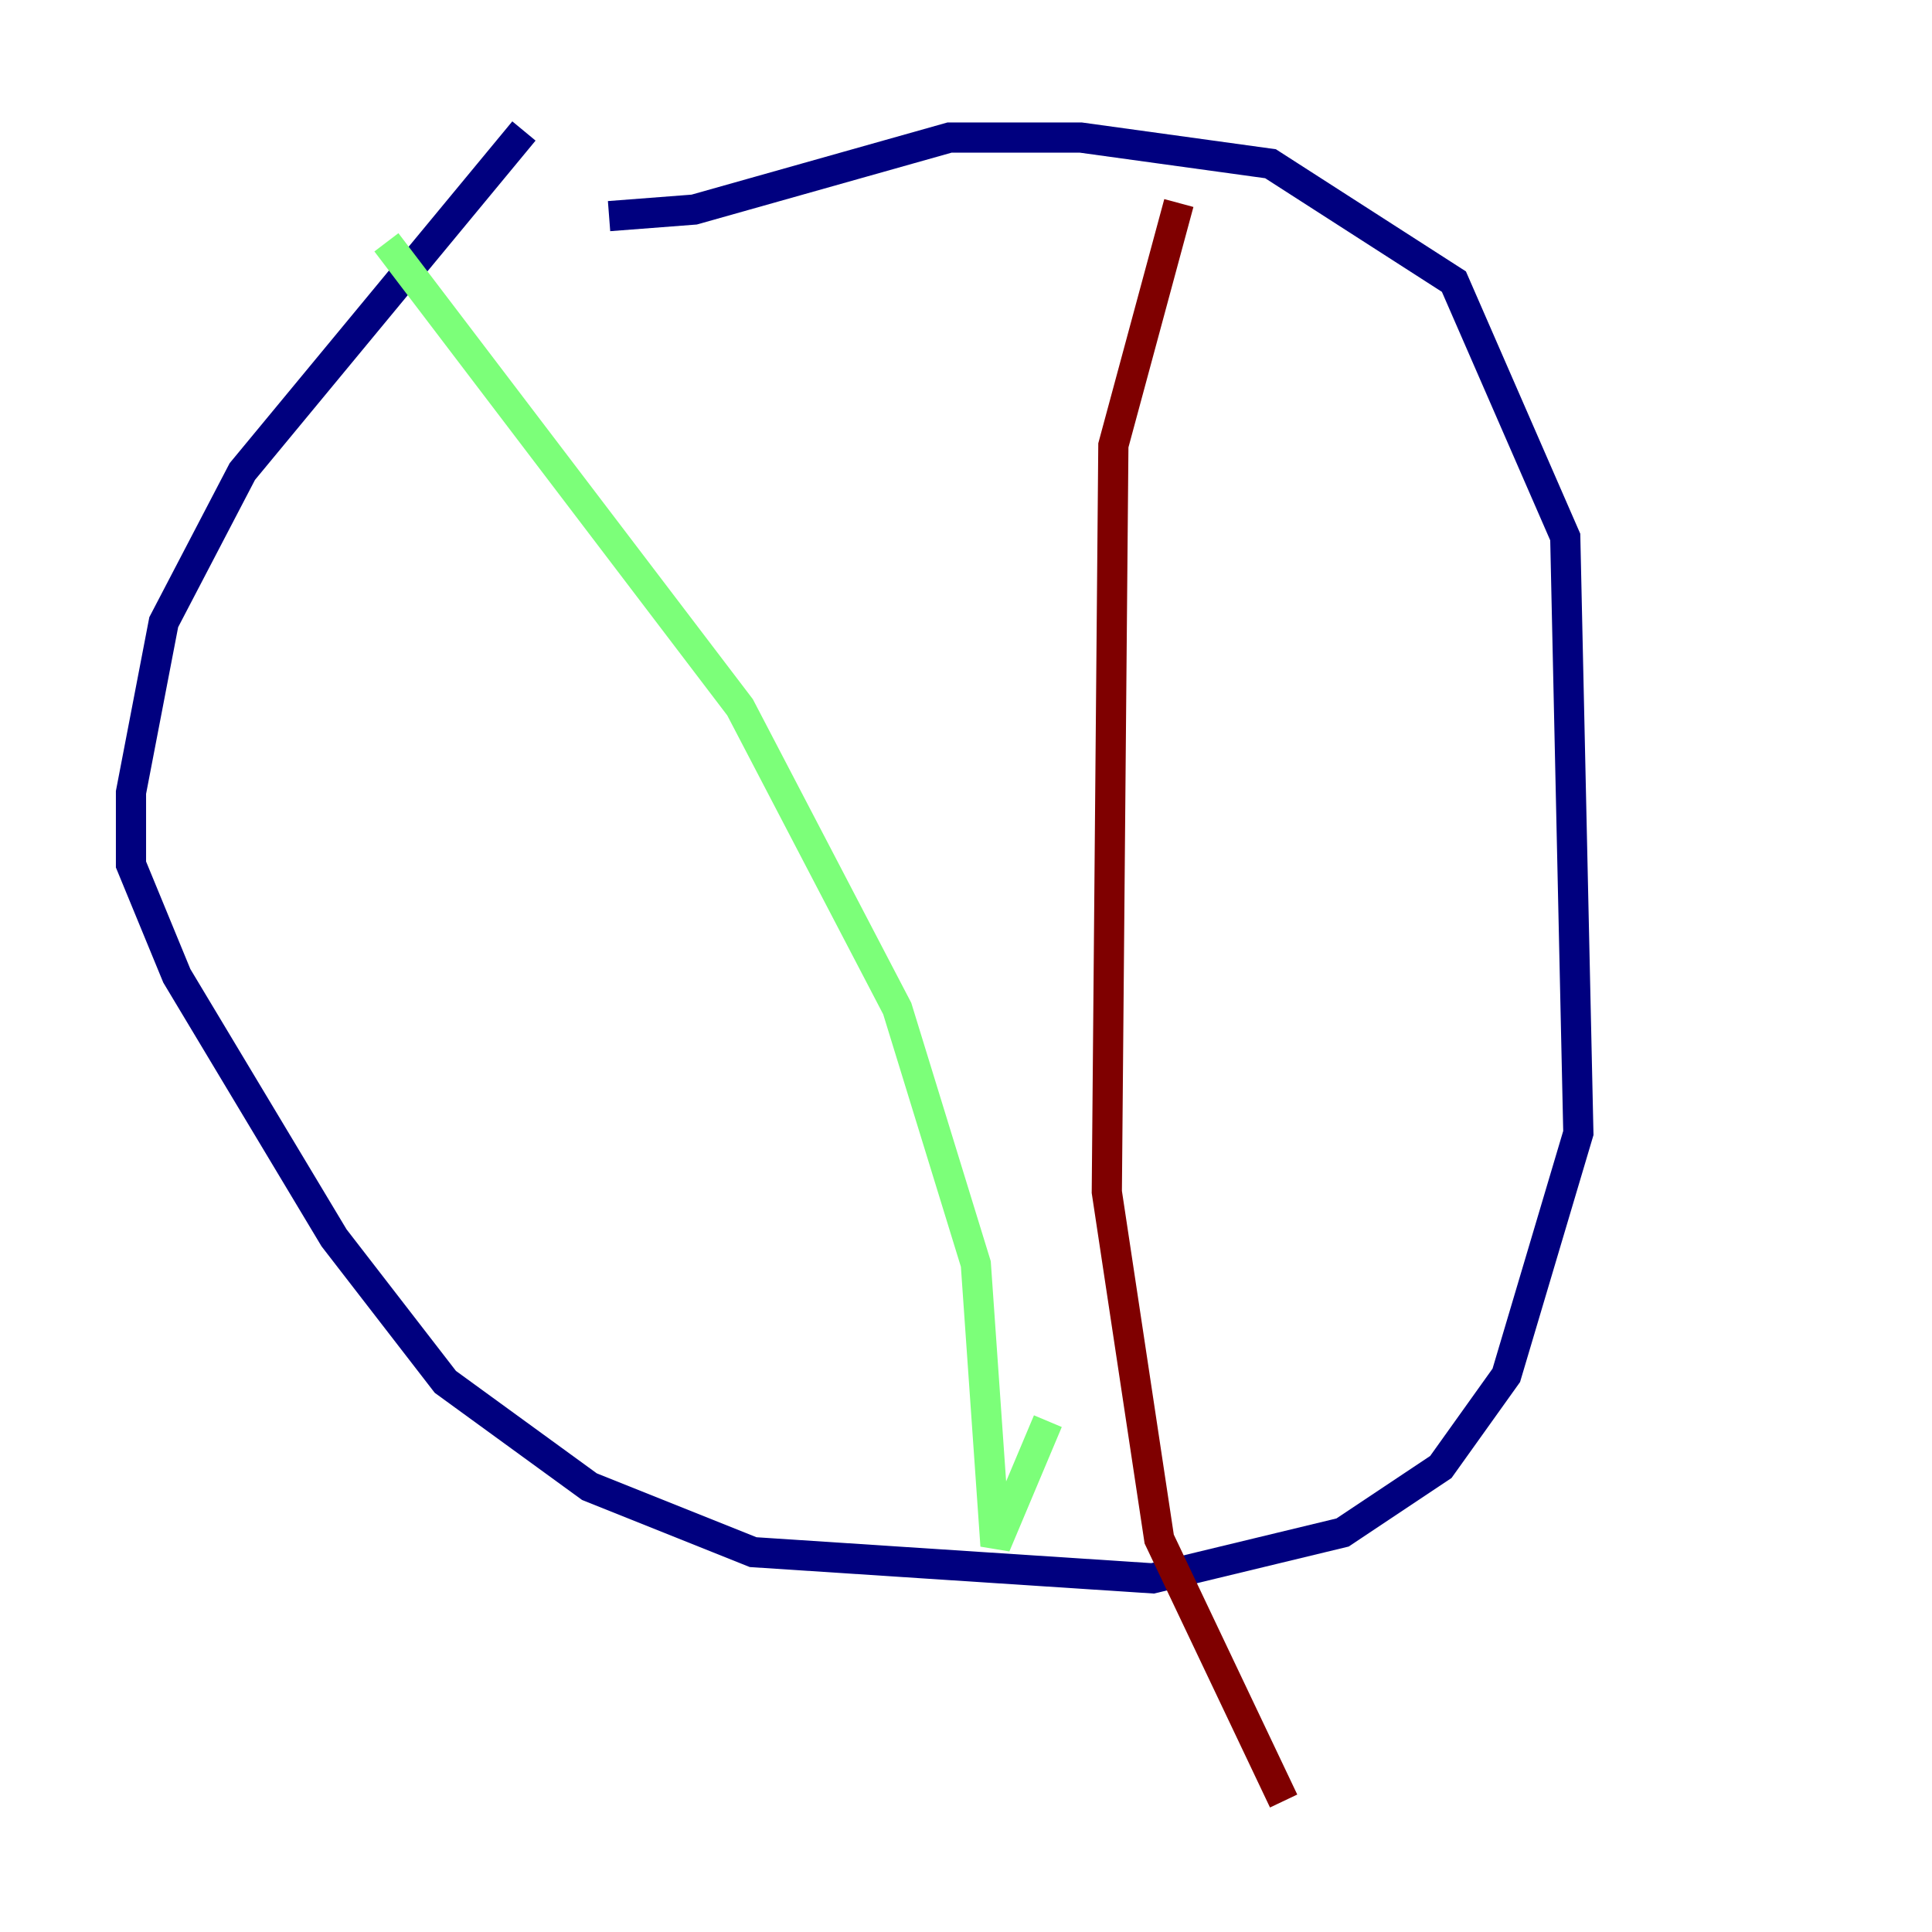 <?xml version="1.0" encoding="utf-8" ?>
<svg baseProfile="tiny" height="128" version="1.2" viewBox="0,0,128,128" width="128" xmlns="http://www.w3.org/2000/svg" xmlns:ev="http://www.w3.org/2001/xml-events" xmlns:xlink="http://www.w3.org/1999/xlink"><defs /><polyline fill="none" points="34.712,8.678 16.054,31.241 10.848,41.22 8.678,52.502 8.678,57.275 11.715,64.651 22.129,82.007 29.505,91.552 39.051,98.495 49.898,102.834 76.366,104.57 88.949,101.532 95.458,97.193 99.797,91.119 104.57,75.064 103.702,35.58 96.325,18.658 84.176,10.848 71.593,9.112 62.915,9.112 45.993,13.885 40.352,14.319" stroke="#00007f" stroke-width="2" /><polyline fill="none" points="25.6,16.054 49.031,46.861 59.444,66.82 64.651,83.742 65.953,102.4 69.424,94.156" stroke="#7cff79" stroke-width="2" /><polyline fill="none" points="78.102,13.451 73.763,29.505 73.329,78.969 76.8,101.966 85.044,119.322" stroke="#7f0000" stroke-width="2" /></svg>